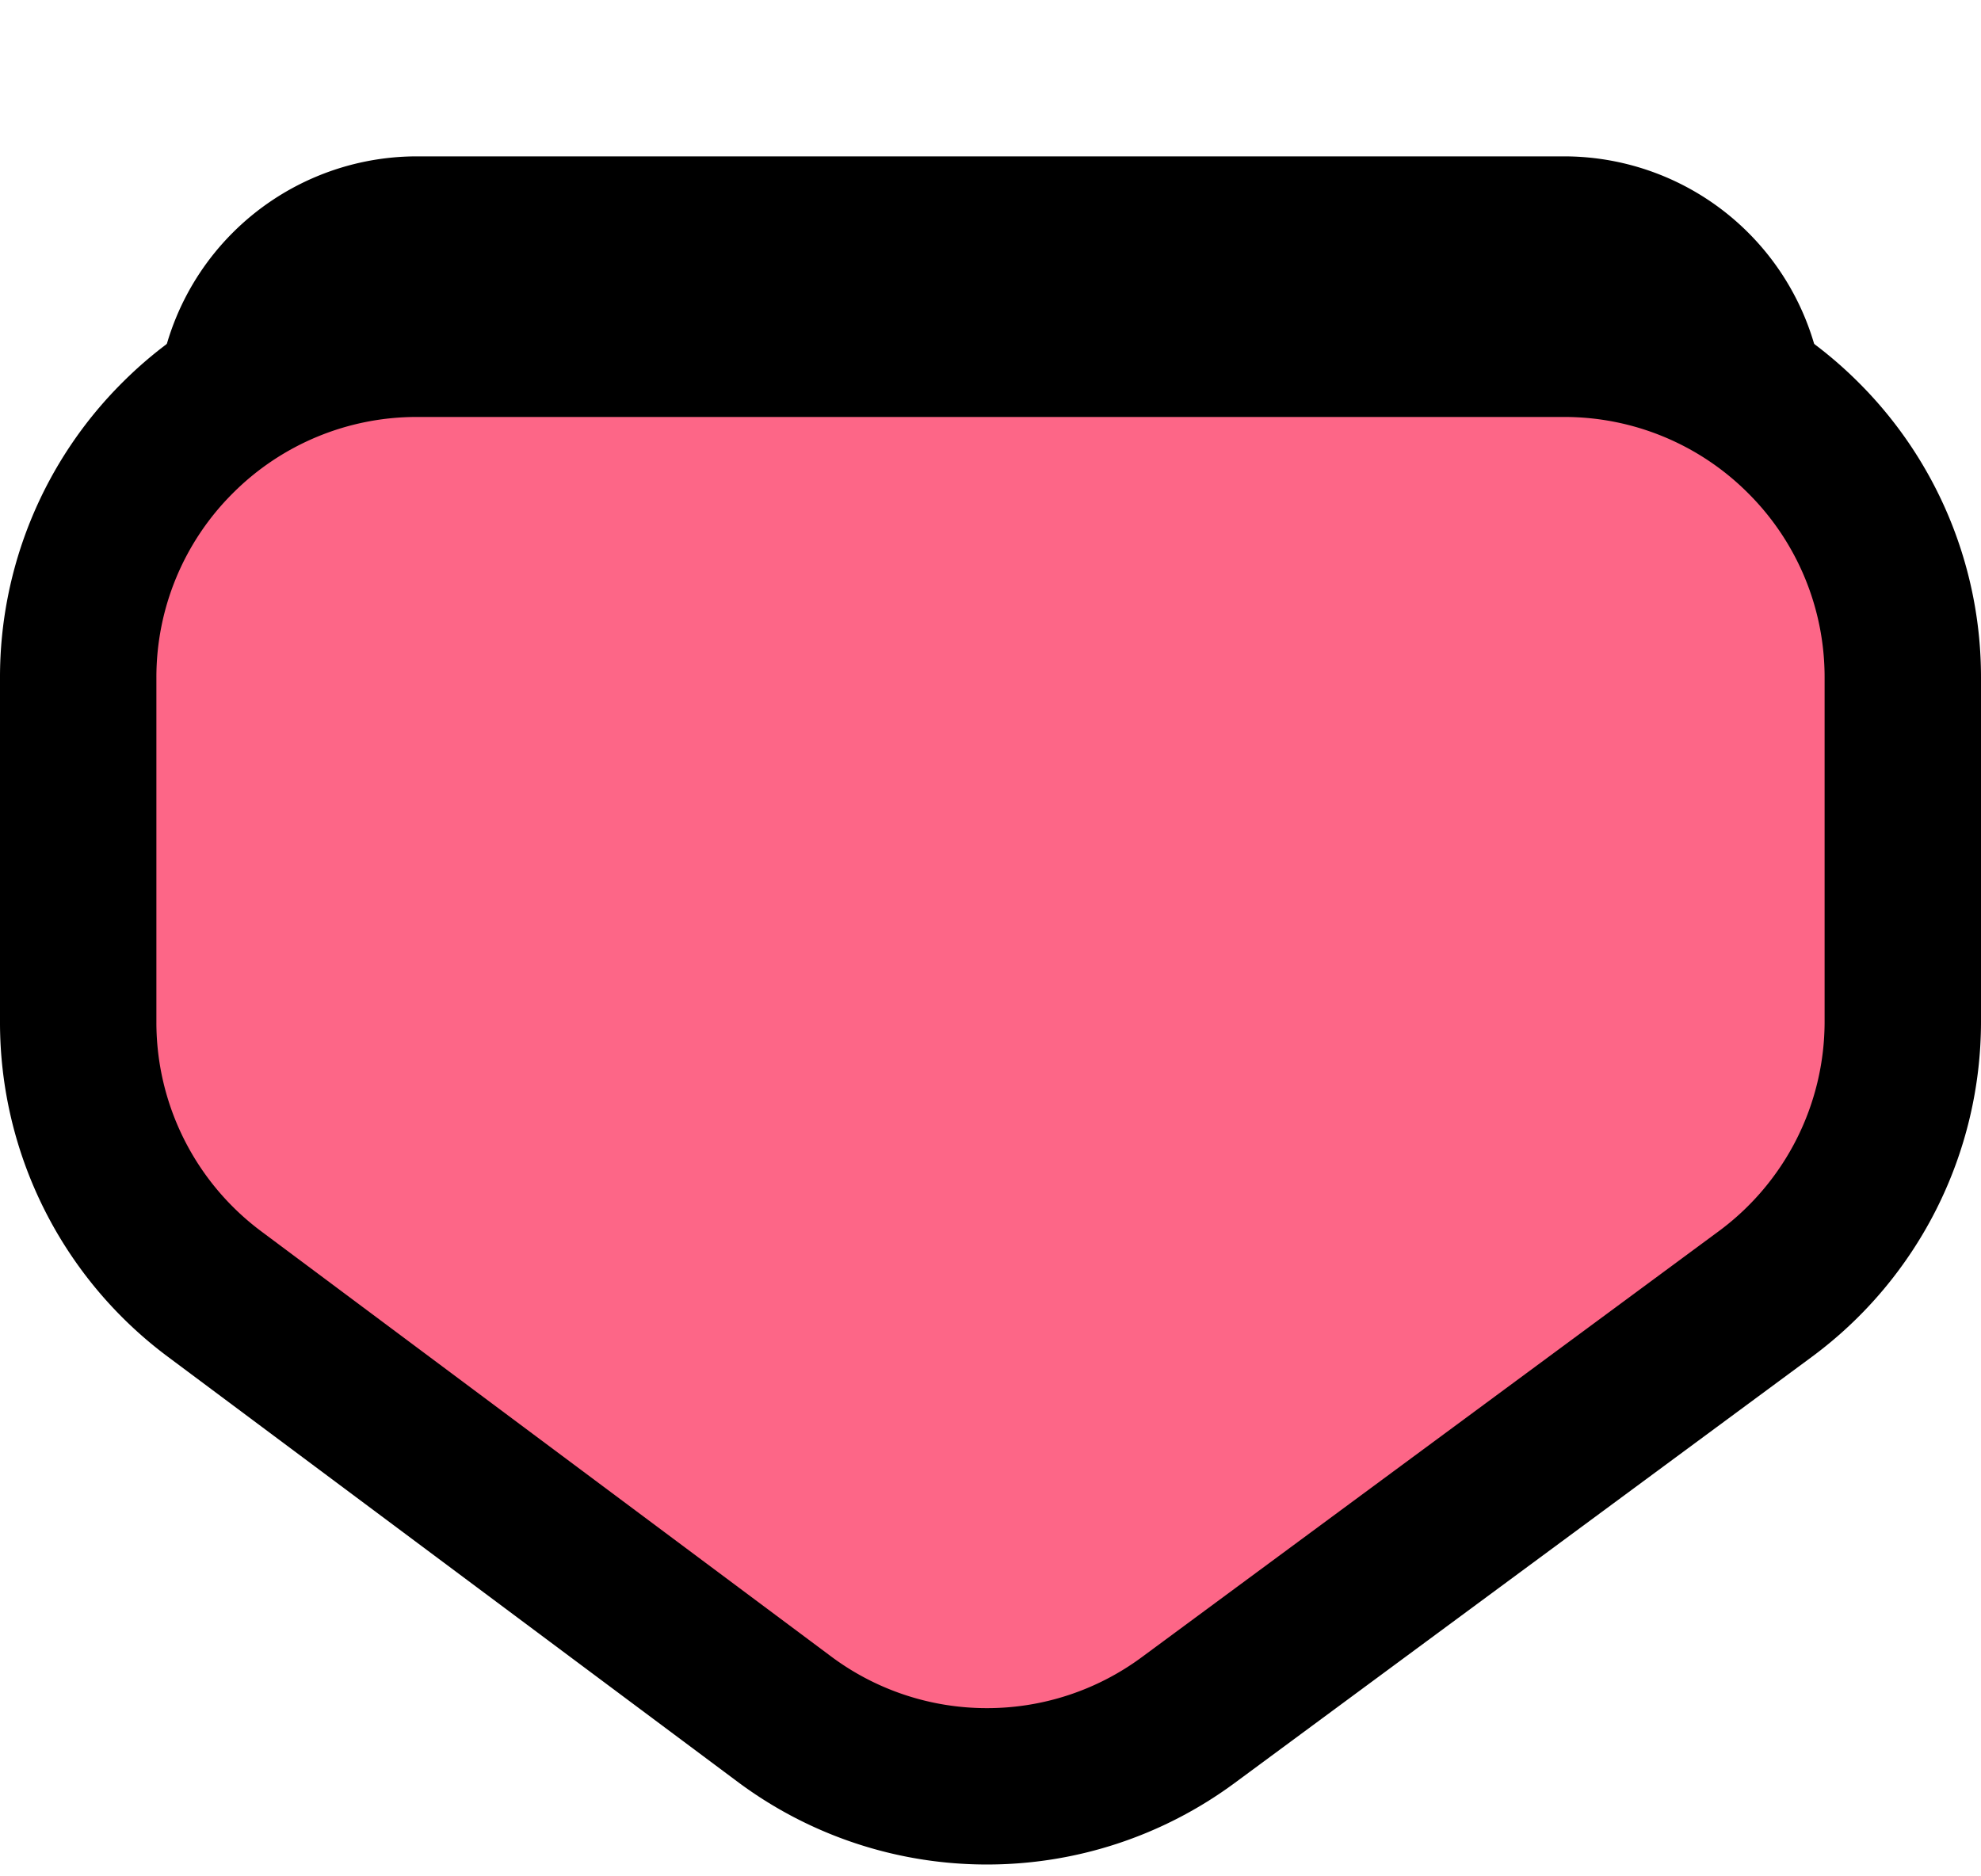 <svg
  width="38"
  height="36"
  xmlns="http://www.w3.org/2000/svg"
  xmlns:xlink="http://www.w3.org/1999/xlink"
>
  <defs>
    <filter
      x="-17.2%"
      y="-16.4%"
      width="134.4%"
      height="156.8%"
      filterUnits="objectBoundingBox"
      id="a"
    >
      <feMorphology
        radius="3"
        operator="dilate"
        in="SourceAlpha"
        result="shadowSpreadOuter1"
      />
      <feOffset dy="5" in="shadowSpreadOuter1" result="shadowOffsetOuter1" />
      <feComposite
        in="shadowOffsetOuter1"
        in2="SourceAlpha"
        operator="out"
        result="shadowOffsetOuter1"
      />
      <feColorMatrix
        values="0 0 0 0 0 0 0 0 0 0 0 0 0 0 0 0 0 0 1 0"
        in="shadowOffsetOuter1"
      />
    </filter>
    <path
      d="m882.01 132.377 10.932-8.157a5 5 0 0 1 5.96-.015l11.068 8.172A5 5 0 0 1 912 136.4v6.6a5 5 0 0 1-5 5h-22a5 5 0 0 1-5-5v-6.616a5 5 0 0 1 2.01-4.007Z"
      id="b"
    />
  </defs>
  <g transform="matrix(1 0 0 -1 -877 156)" fill="none" fill-rule="evenodd">
    <use fill="#000" filter="url(#a)" xlink:href="#b" />
    <path
      stroke="#000"
      stroke-width="3"
      d="M895.916 121.727a6.49 6.49 0 0 1 3.877 1.271l11.068 8.173a6.5 6.5 0 0 1 2.639 5.229v6.6a6.48 6.48 0 0 1-1.904 4.596A6.48 6.48 0 0 1 907 149.5h-22a6.48 6.48 0 0 1-4.596-1.904A6.48 6.48 0 0 1 878.5 143v-6.616a6.5 6.5 0 0 1 2.613-5.21l10.932-8.157a6.49 6.49 0 0 1 3.87-1.29Z"
      fill="#FD6687"
    />
  </g>
</svg>
